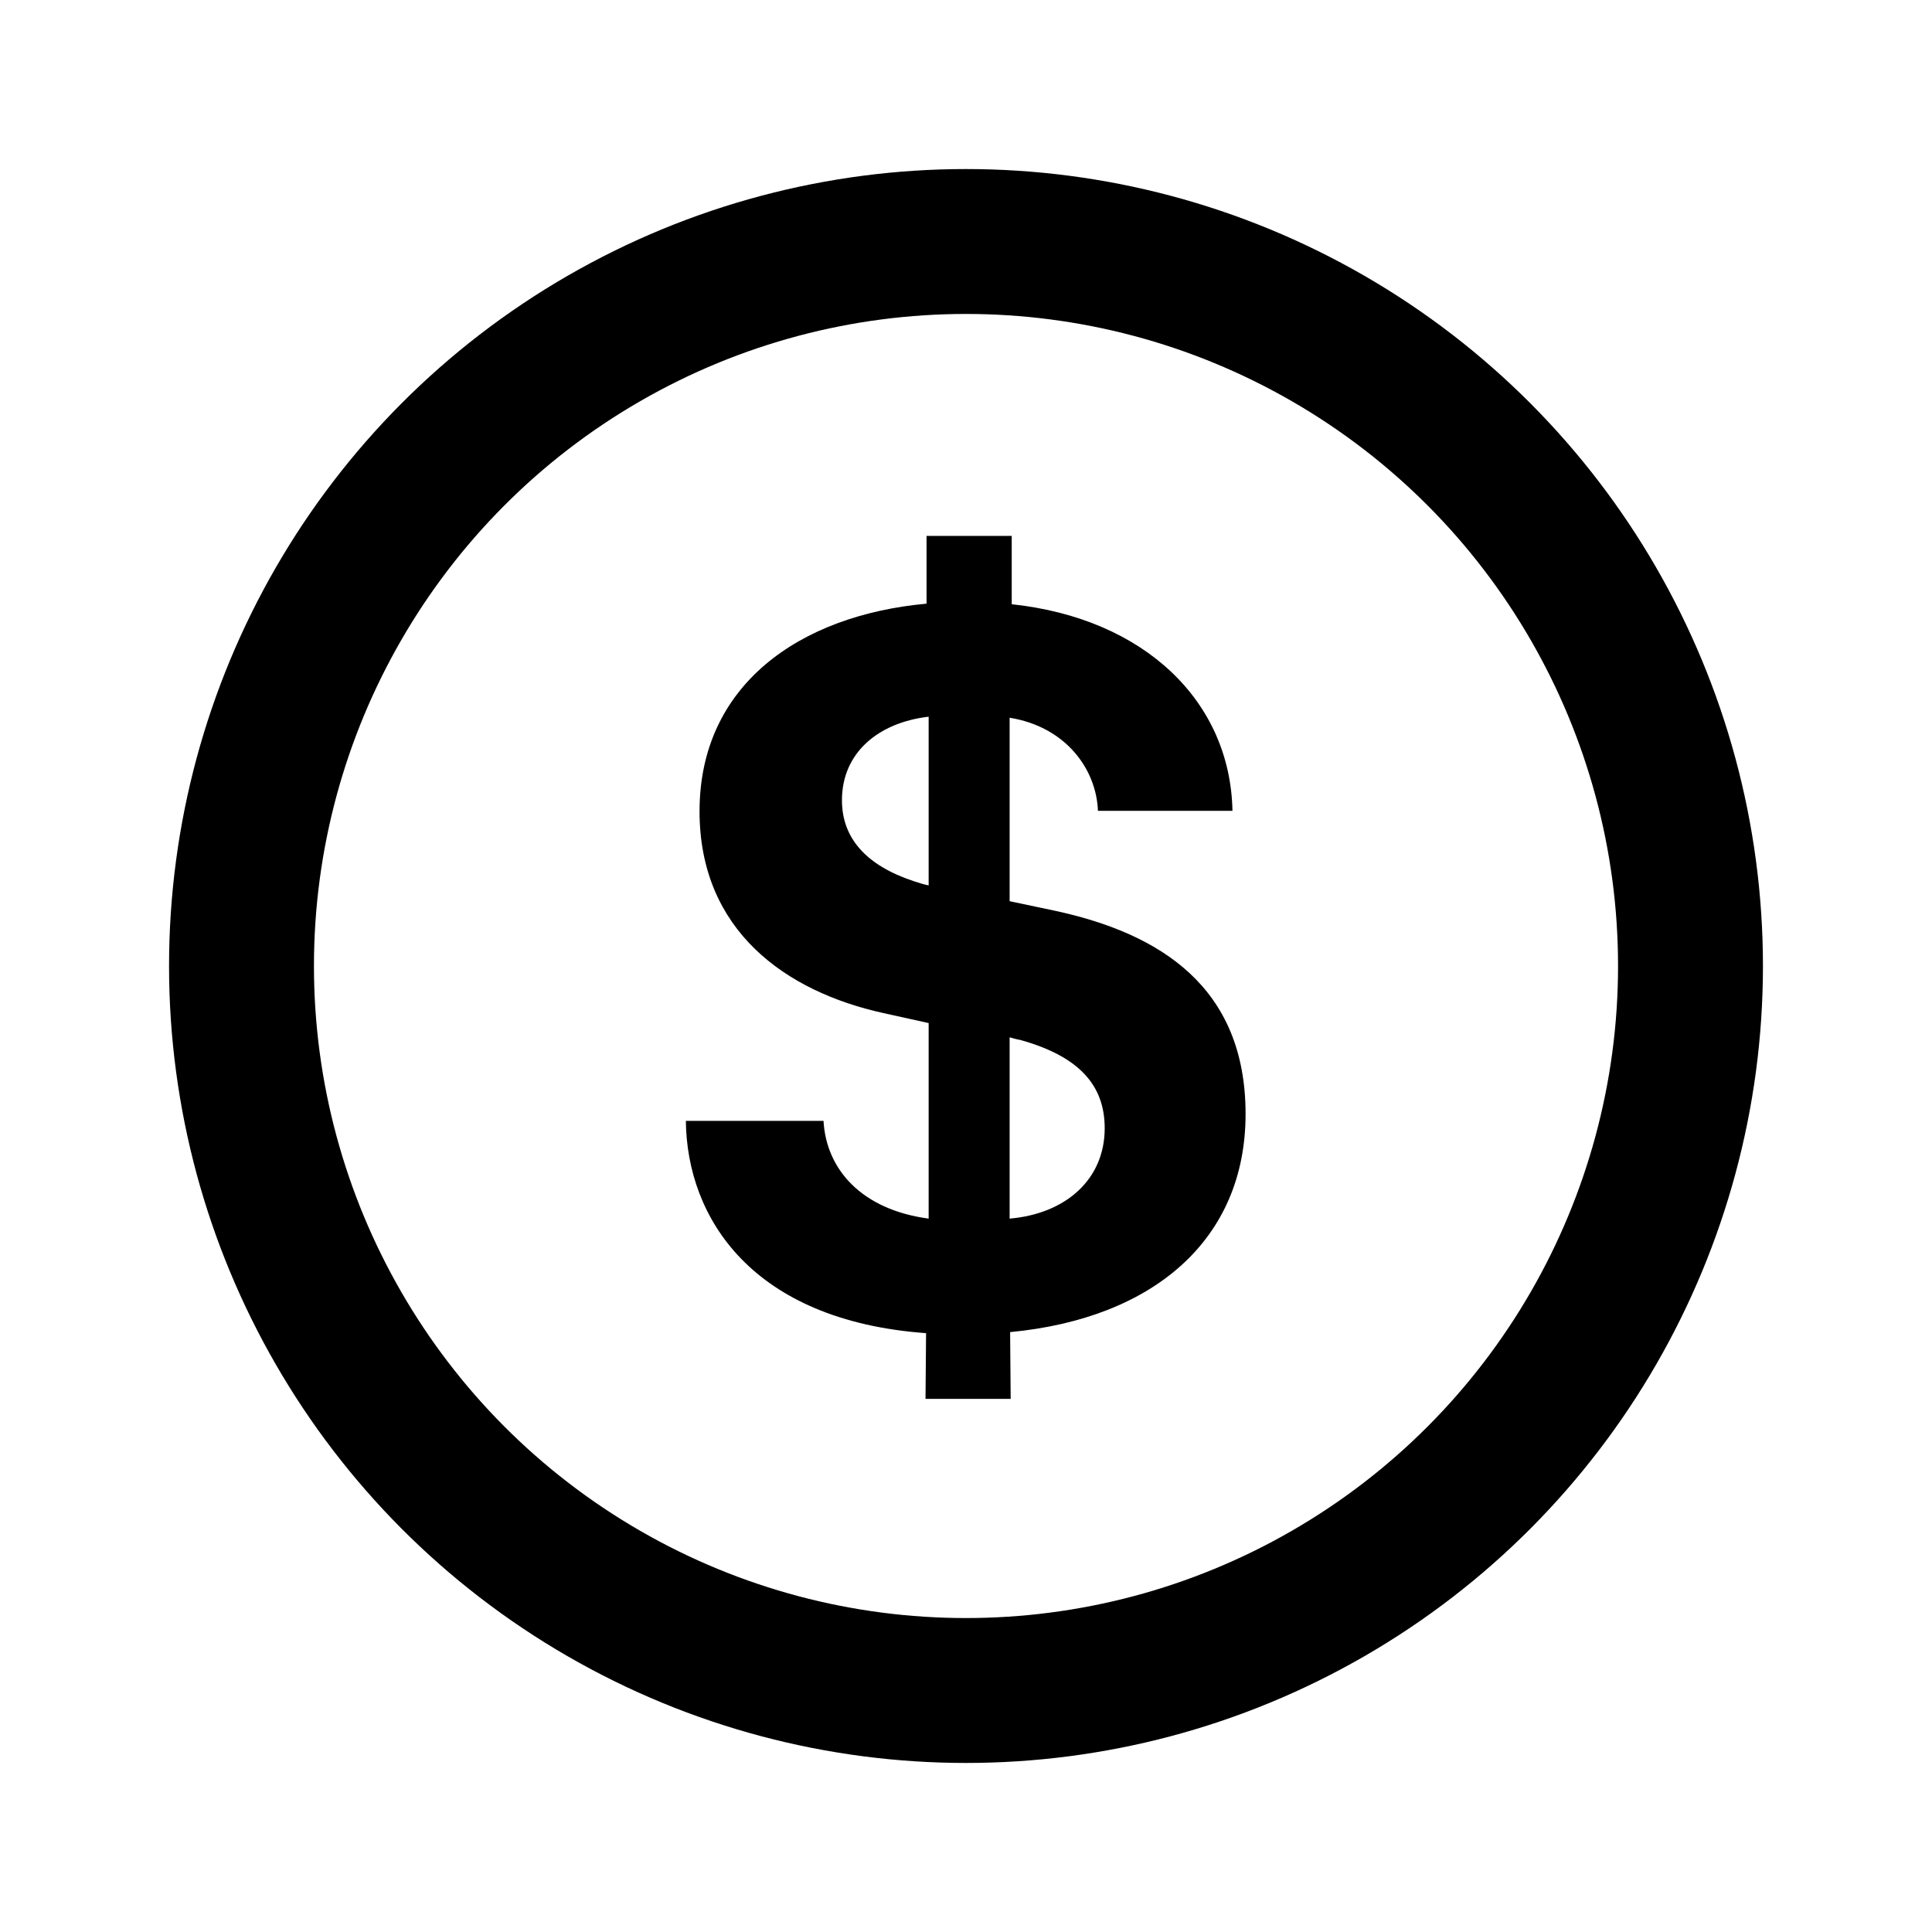 <svg xmlns="http://www.w3.org/2000/svg" width="24" height="24" viewBox="0 0 24 24" fill="none">
  <circle cx="12" cy="12" r="9" stroke="currentColor" stroke-width="1.8"/>
  <path d="M10.459 9.941C10.459 9.347 10.916 8.975 11.536 8.903V10.999C11.471 10.986 11.412 10.966 11.353 10.947C10.759 10.751 10.459 10.411 10.459 9.941ZM13.723 14.015C13.723 14.655 13.234 15.079 12.542 15.138V12.886C12.587 12.899 12.633 12.912 12.672 12.918C13.403 13.121 13.723 13.48 13.723 14.015ZM12.555 17.377L12.548 16.548C14.337 16.378 15.473 15.393 15.473 13.839C15.473 12.259 14.409 11.593 13.097 11.312L12.542 11.195V8.916C13.234 9.027 13.619 9.549 13.639 10.072H15.31C15.284 8.714 14.22 7.682 12.568 7.506V6.657H11.51V7.499C9.93 7.643 8.69 8.511 8.69 10.078C8.69 11.56 9.76 12.318 10.975 12.585L11.536 12.709V15.138C10.701 15.027 10.263 14.524 10.23 13.924H8.52C8.533 15.131 9.343 16.404 11.504 16.561L11.497 17.377H12.555Z" fill="currentColor"/>
</svg>
